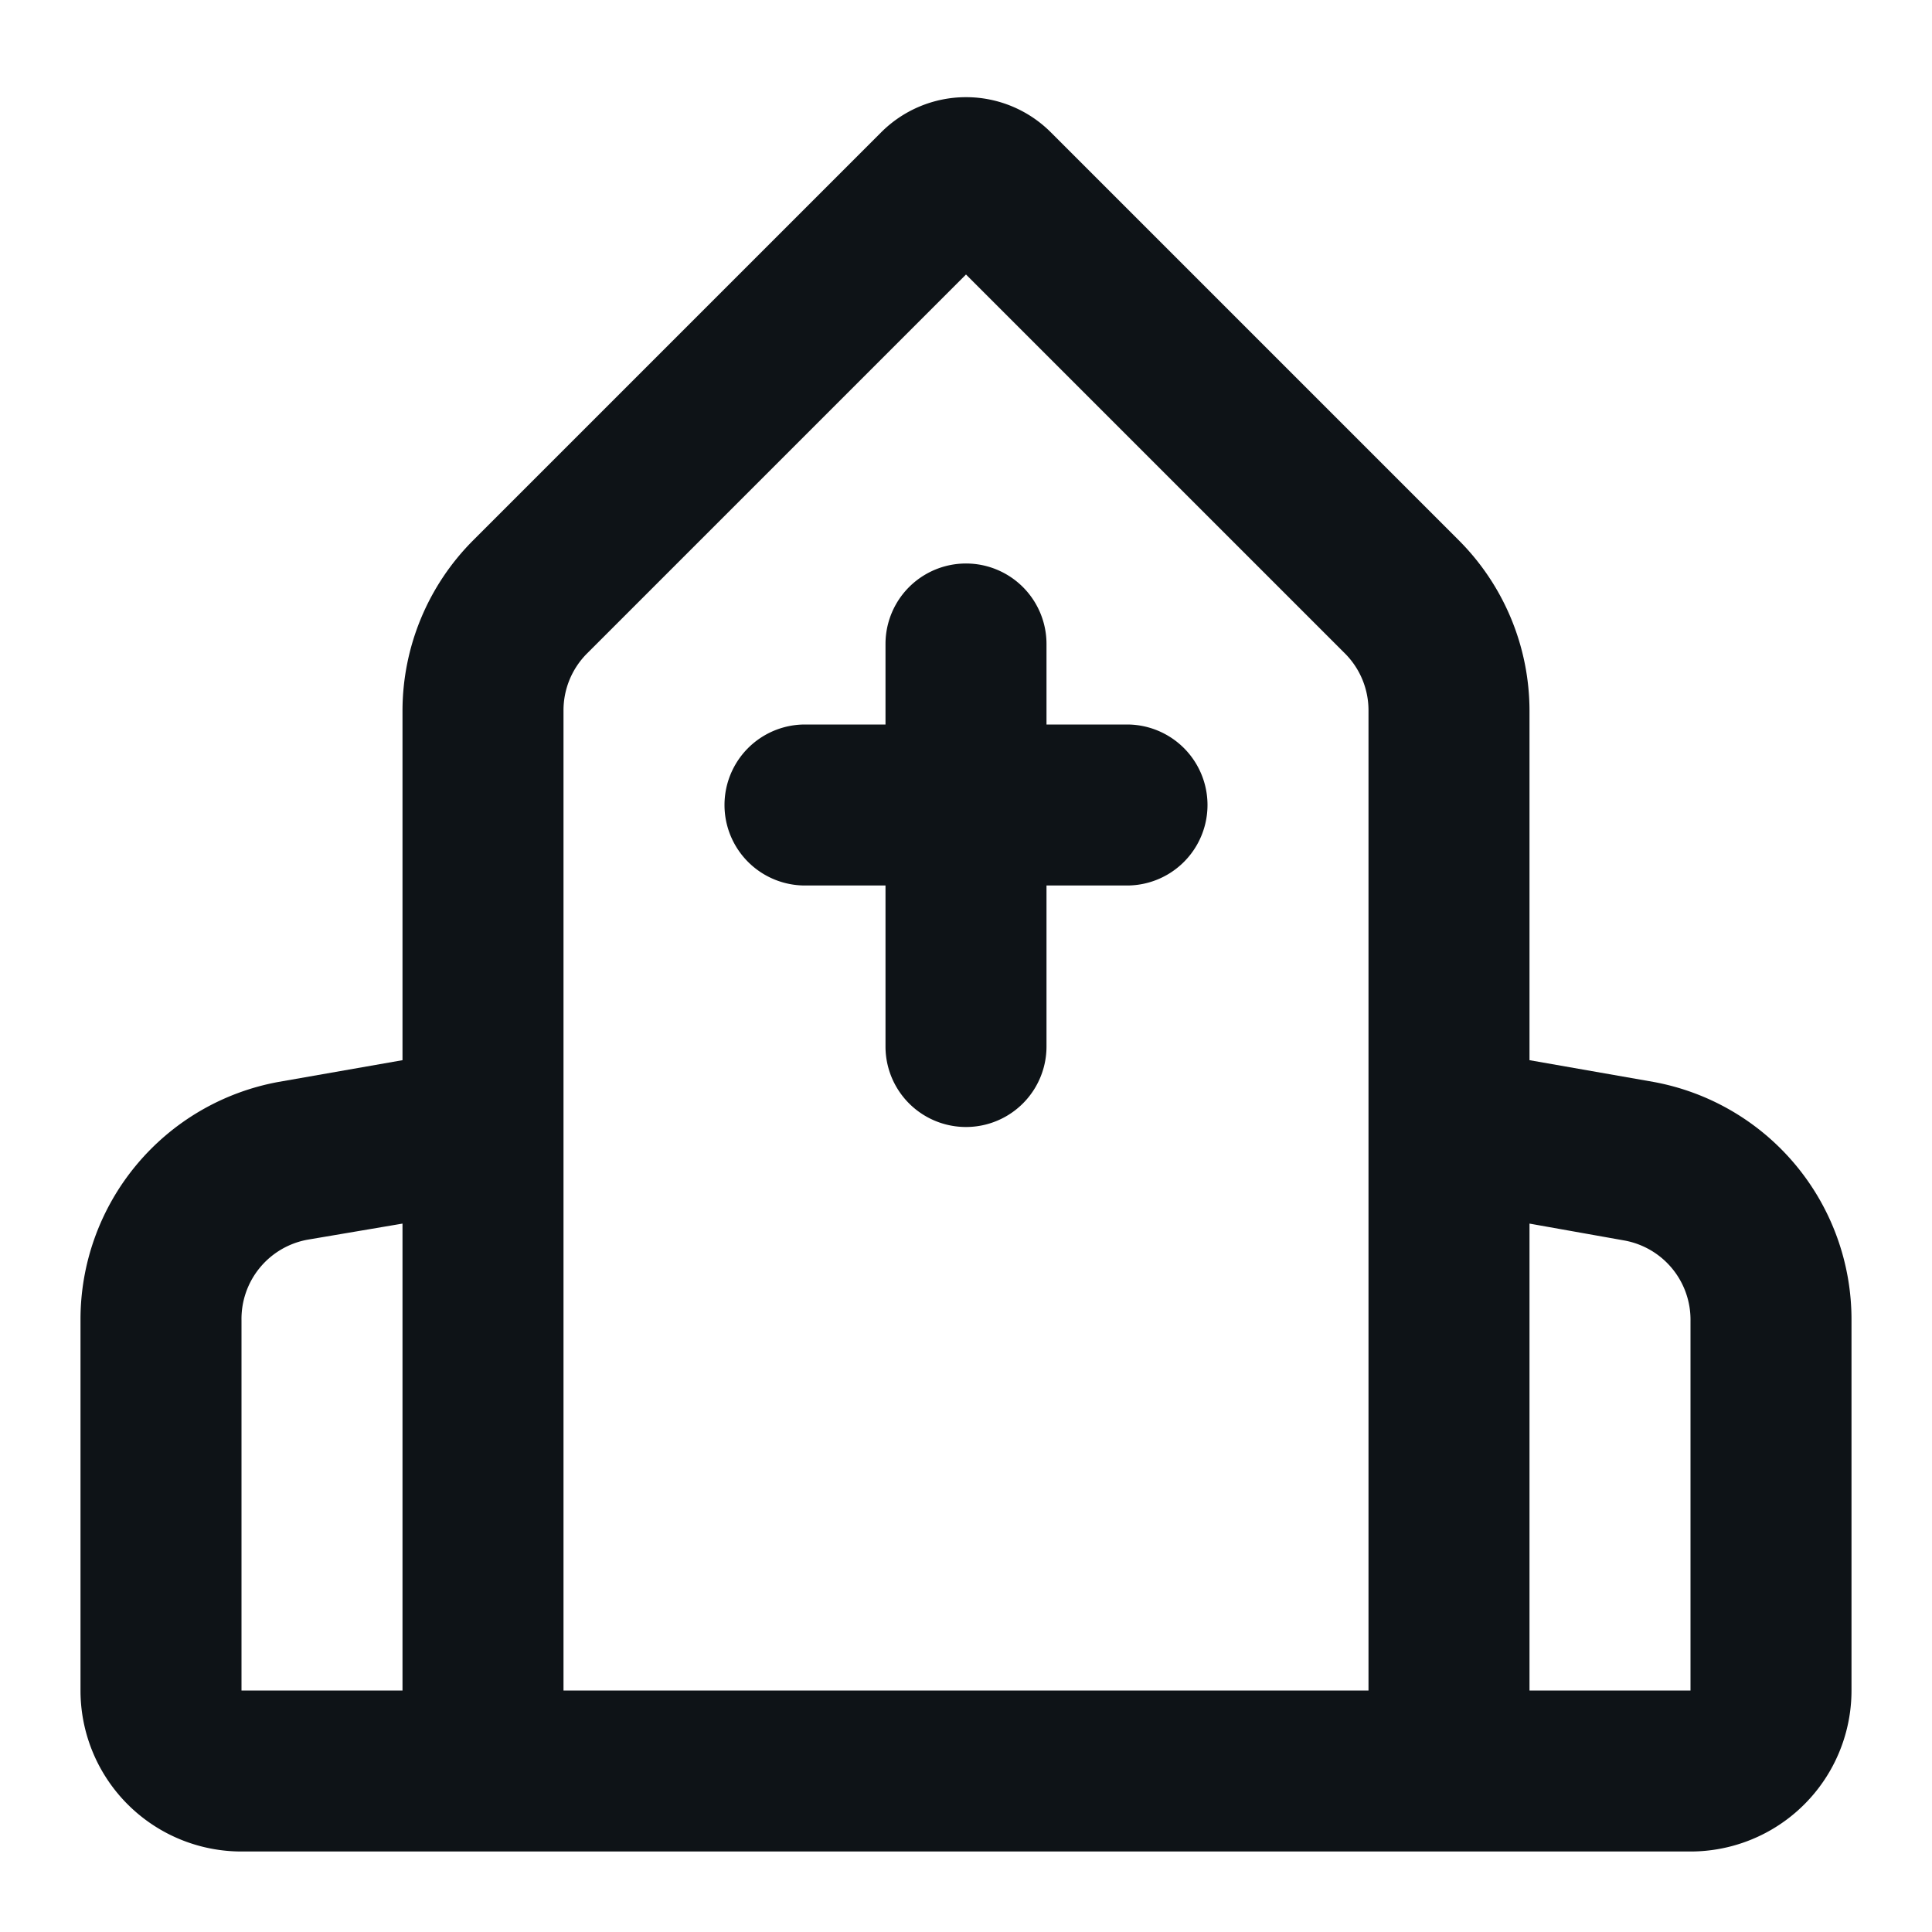 <svg xmlns="http://www.w3.org/2000/svg" viewBox="0 0 24 24"><defs><style>.cls-1{fill:#0e1317;fill-rule:evenodd;}</style></defs><g id="Layer-235" data-name="Layer"><path class="cls-1" d="M14,9H13V8a1,1,0,0,0-2,0V9H10a1,1,0,0,0,0,2h1v2a1,1,0,0,0,2,0V11h1a1,1,0,0,0,0-2Z"/><path class="cls-1" d="M20.54,13.44,19,13.17V8.83a3,3,0,0,0-.88-2.12L13.06,1.65a1.49,1.49,0,0,0-2.12,0L5.88,6.71A3,3,0,0,0,5,8.83v4.34l-1.54.27A3,3,0,0,0,1,16.4V21a2,2,0,0,0,2,2H21a2,2,0,0,0,2-2V16.4A3,3,0,0,0,20.54,13.44ZM5,21H3V16.4a1,1,0,0,1,.82-1L5,15.2Zm12,0H7V8.83a1,1,0,0,1,.29-.71L12,3.41l4.71,4.71a1,1,0,0,1,.29.71V21Zm4,0H19V15.2l1.18.21a1,1,0,0,1,.82,1Z"/></g></svg>
